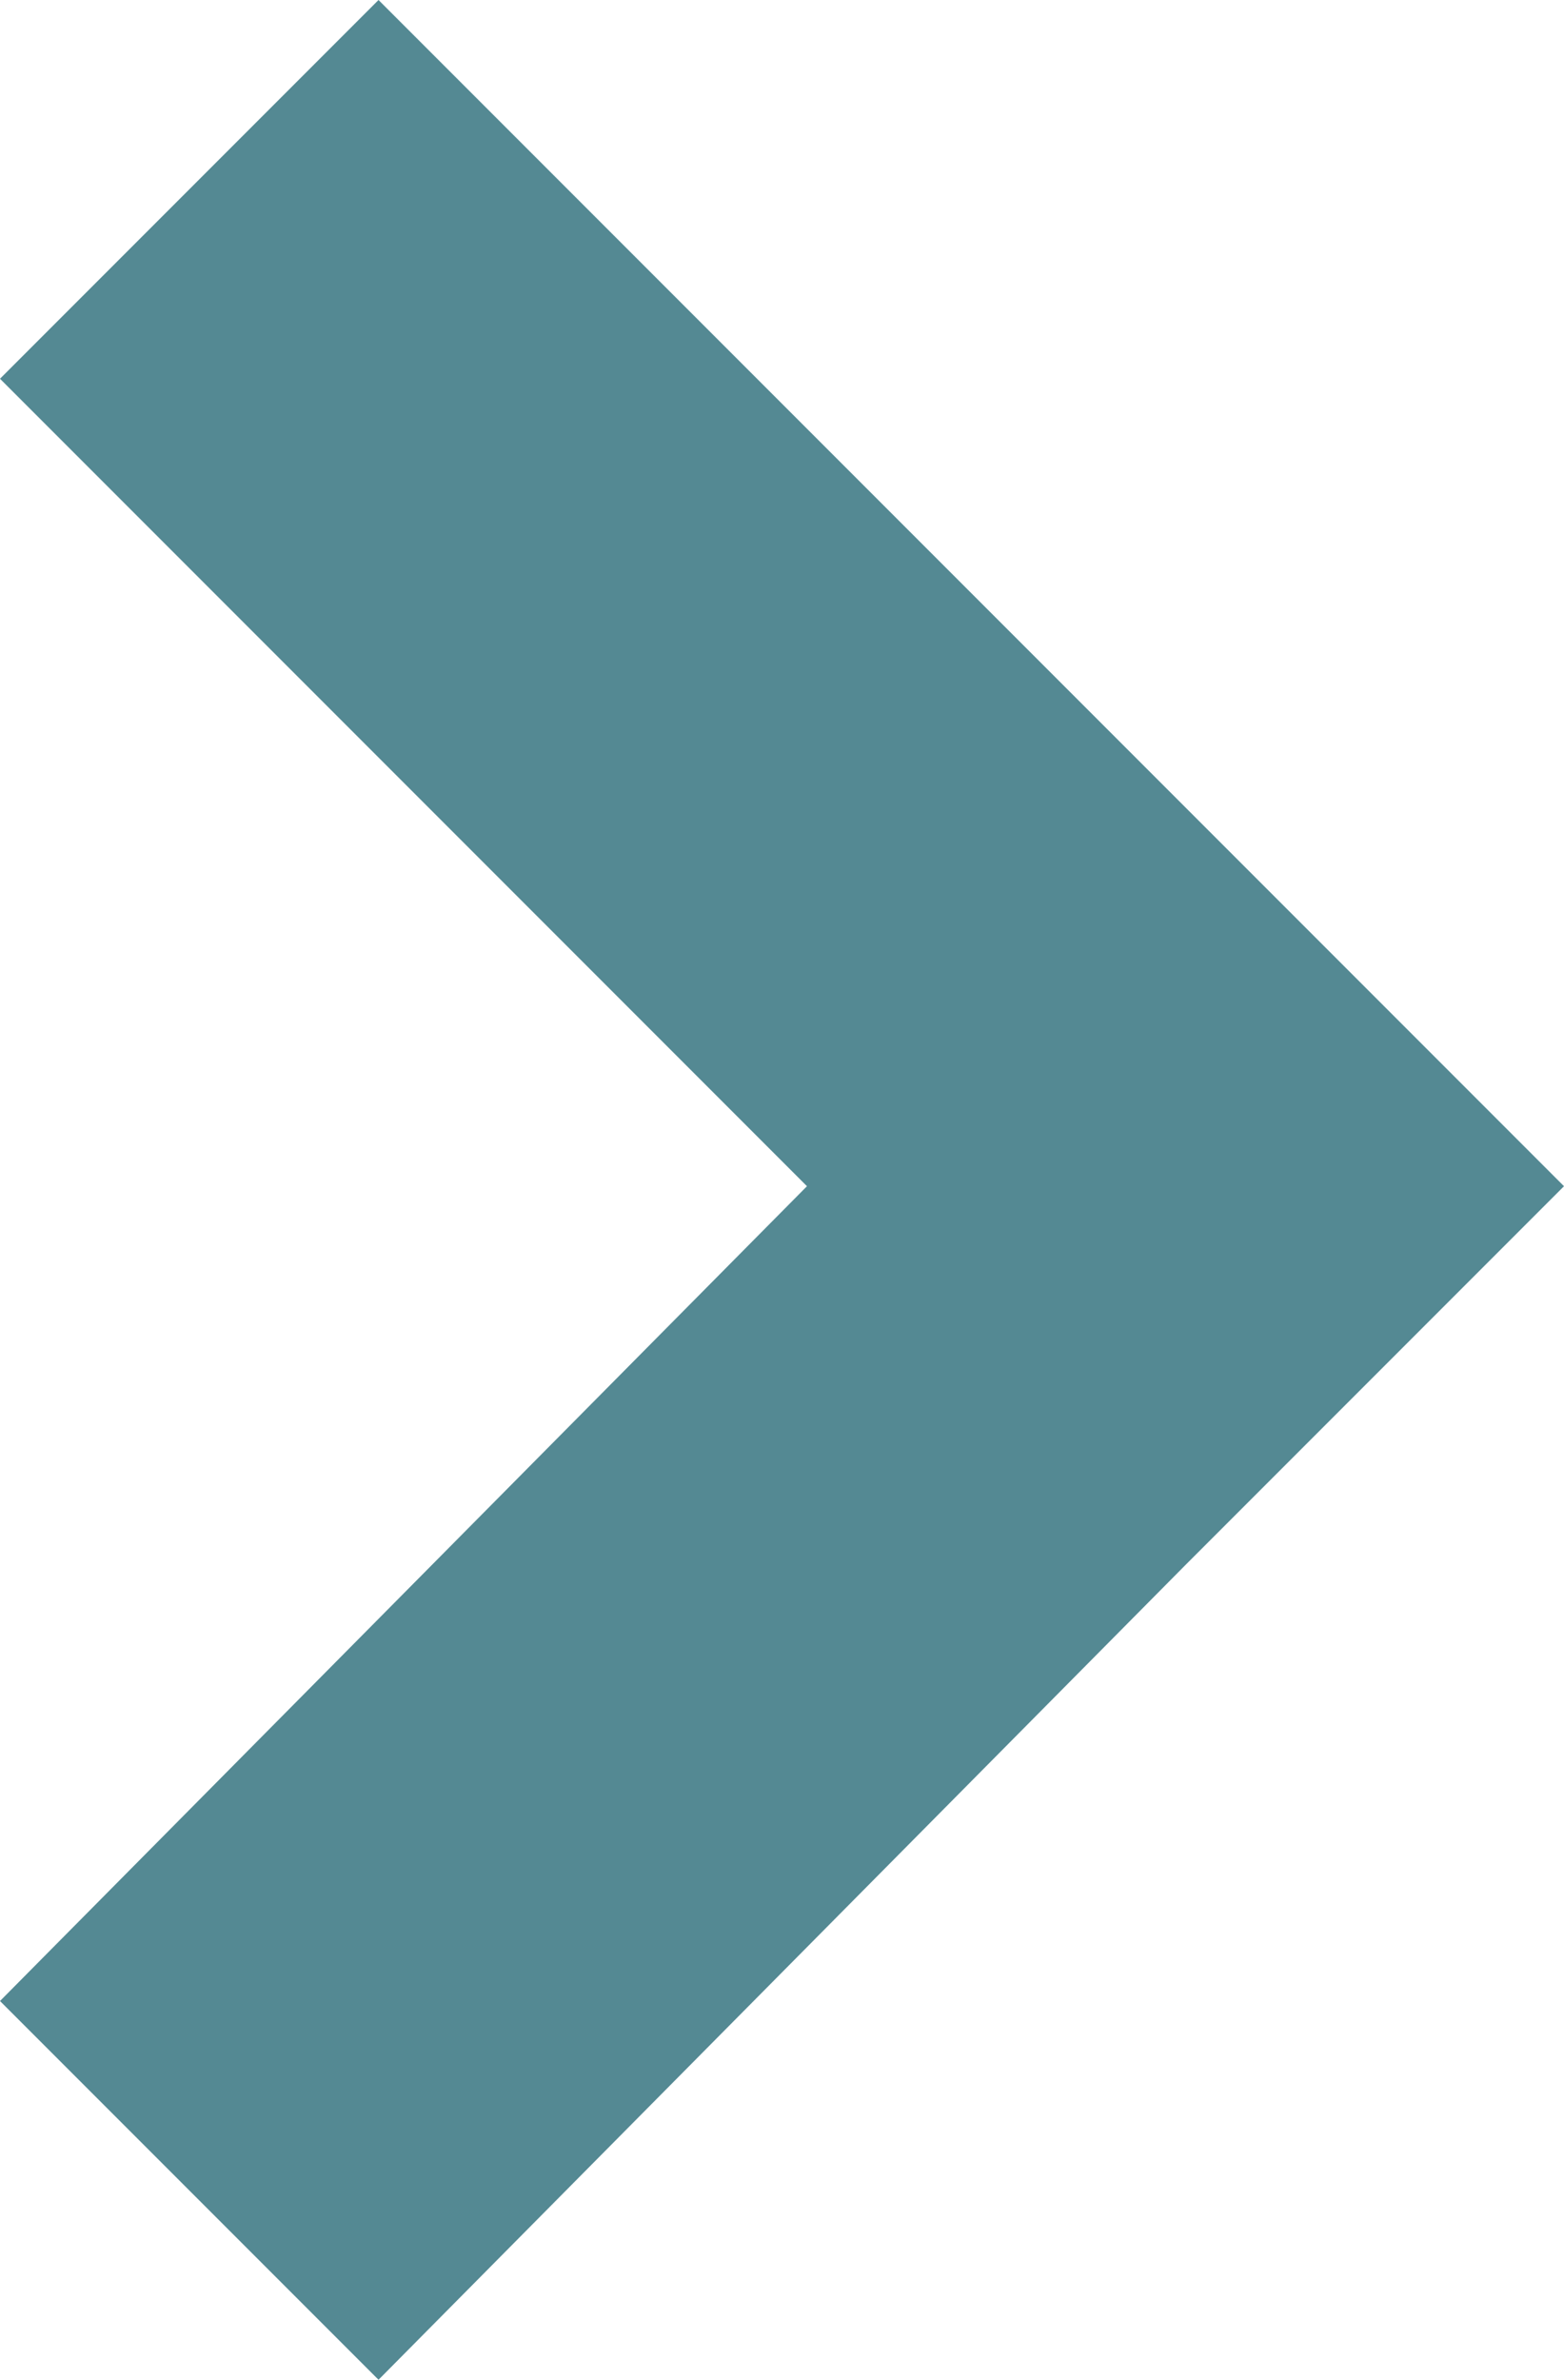 <svg xmlns="http://www.w3.org/2000/svg" width="42.6" height="64.78" viewBox="0 0 42.6 64.78"><defs><style>.cls-1{fill:#548993;}</style></defs><title>Recurso 238</title><g id="Capa_2" data-name="Capa 2"><g id="Capa_1-2" data-name="Capa 1"><polygon class="cls-1" points="0 10.31 10.31 0 32.29 21.98 42.6 32.29 32.29 42.6 10.31 64.78 0 54.47 21.98 32.29 0 10.31"/></g></g></svg>